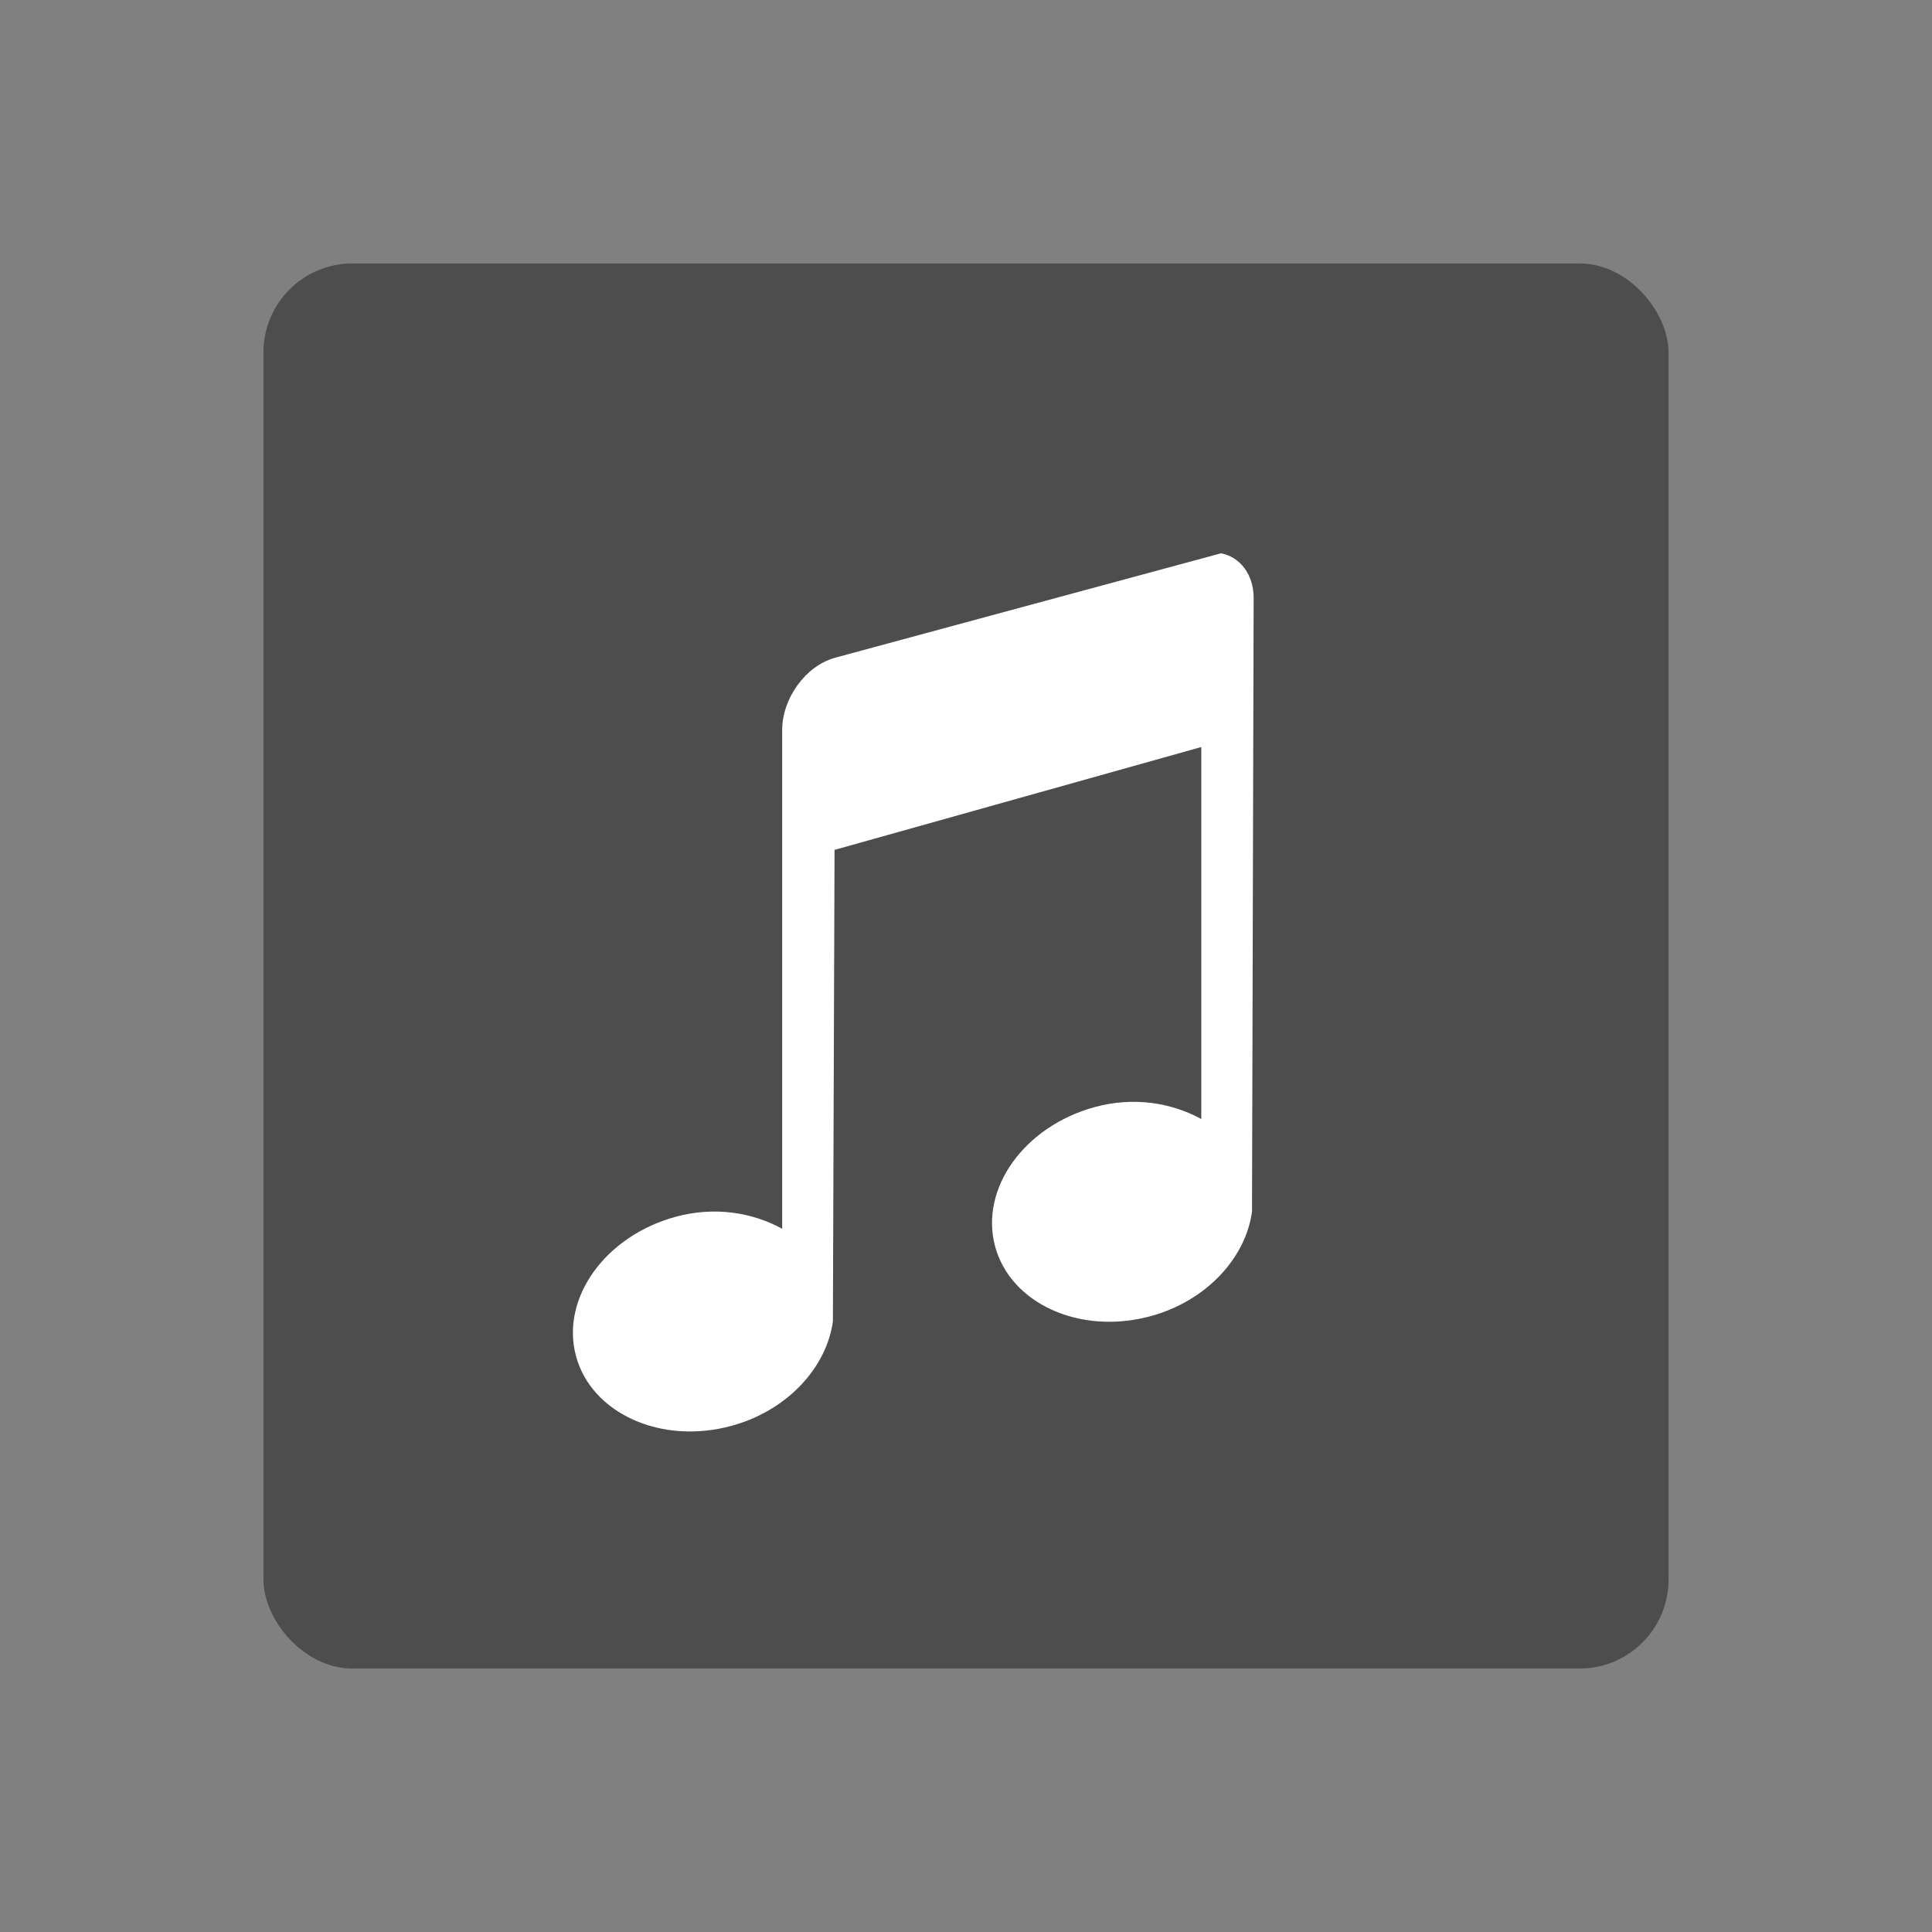 <?xml version="1.0" encoding="UTF-8" standalone="no"?>
<!-- Created with Inkscape (http://www.inkscape.org/) -->

<svg
   xmlns:sketch="http://www.bohemiancoding.com/sketch/ns"
   xmlns:dc="http://purl.org/dc/elements/1.1/"
   xmlns:cc="http://creativecommons.org/ns#"
   xmlns:rdf="http://www.w3.org/1999/02/22-rdf-syntax-ns#"
   xmlns:svg="http://www.w3.org/2000/svg"
   xmlns="http://www.w3.org/2000/svg"
   xmlns:sodipodi="http://sodipodi.sourceforge.net/DTD/sodipodi-0.dtd"
   xmlns:inkscape="http://www.inkscape.org/namespaces/inkscape"
   width="22"
   height="22"
   id="svg3869"
   version="1.1"
   inkscape:version="0.91 r13725"
   sodipodi:docname="media-album-track.svg">
  <rect width="100%" height="100%" fill="#808080" stroke="none"/>
  <defs
     id="defs3871" />
  <sodipodi:namedview
     id="base"
     pagecolor="#ffffff"
     bordercolor="#666666"
     borderopacity="1.0"
     inkscape:pageopacity="0.0"
     inkscape:pageshadow="2"
     inkscape:zoom="7.9318183"
     inkscape:cx="-23.980231"
     inkscape:cy="4.3613102"
     inkscape:document-units="px"
     inkscape:current-layer="layer1"
     showgrid="true"
     fit-margin-top="0"
     fit-margin-left="0"
     fit-margin-right="0"
     fit-margin-bottom="0"
     inkscape:window-width="1366"
     inkscape:window-height="630"
     inkscape:window-x="0"
     inkscape:window-y="36"
     inkscape:window-maximized="1"
     inkscape:showpageshadow="false"
     inkscape:snap-bbox="true"
     inkscape:object-nodes="true">
    <inkscape:grid
       type="xygrid"
       id="grid4132"
       originx="1"
       originy="1" />
    <sodipodi:guide
       position="3,21"
       orientation="18,0"
       id="guide4138" />
    <sodipodi:guide
       position="3,3"
       orientation="0,18"
       id="guide4140" />
    <sodipodi:guide
       position="21,3"
       orientation="-18,0"
       id="guide4142" />
    <sodipodi:guide
       position="21,21"
       orientation="0,-18"
       id="guide4144" />
    <sodipodi:guide
       position="4,20"
       orientation="16,0"
       id="guide4146" />
    <sodipodi:guide
       position="4,4"
       orientation="0,16"
       id="guide4148" />
    <sodipodi:guide
       position="20,4"
       orientation="-16,0"
       id="guide4150" />
    <sodipodi:guide
       position="11,20"
       orientation="0,-16"
       id="guide4152" />
  </sodipodi:namedview>
  <g
     inkscape:label="Capa 1"
     inkscape:groupmode="layer"
     id="layer1"
     transform="translate(-325,-535.362)">
    <g
       id="g4150"
       transform="translate(-1,1)">
      <rect
         ry="1.013"
         y="537.362"
         x="329"
         height="16"
         width="16"
         id="rect4144"
         style="opacity:1;fill:#4d4d4d;fill-opacity:1;fill-rule:evenodd;stroke:none;stroke-width:0.198;stroke-linecap:square;stroke-linejoin:miter;stroke-miterlimit:4;stroke-dasharray:none;stroke-dashoffset:0;stroke-opacity:1" />
      <g
         style="fill:#ffffff;fill-opacity:1"
         inkscape:label="Capa 1"
         id="layer1-0"
         transform="matrix(0.625,0,0,0.625,331.65,-107.064)">
        <g
           style="fill:#ffffff;fill-opacity:1"
           transform="translate(-412.883,512.004)"
           id="layer1-4"
           inkscape:label="Capa 1">
          <g
             style="fill:#ffffff;fill-opacity:1"
             inkscape:label="Capa 1"
             id="layer1-7"
             transform="translate(392.571,-514.564)" />
          <g
             style="fill:#ffffff;fill-opacity:1"
             transform="translate(341.797,500.252)"
             id="g4240">
            <g
               style="fill:#ffffff;fill-opacity:1"
               transform="translate(-392.988,-511.278)"
               id="layer1-1"
               inkscape:label="Capa 1"
               inkscape:transform-center-x="5.4653607"
               inkscape:transform-center-y="-9.4924686">
              <g
                 style="fill:#ffffff;fill-opacity:1"
                 transform="translate(0.42,0.035)"
                 inkscape:label="Capa 1"
                 id="layer1-3">
                <path
                   d="m 469.82,537.255 c -0.529,0.148 -0.955,0.739 -0.955,1.312 l 0,9.089 c -0.536,-0.294 -1.225,-0.413 -1.939,-0.219 -1.288,0.351 -2.096,1.483 -1.82,2.53 0.276,1.046 1.545,1.631 2.834,1.28 1.028,-0.28 1.736,-1.071 1.849,-1.905 l 0.03,-8.589 6.682,-1.874 0,6.778 c -0.536,-0.294 -1.225,-0.413 -1.939,-0.219 -1.288,0.351 -2.096,1.483 -1.82,2.53 0.276,1.047 1.545,1.631 2.834,1.281 1.028,-0.28 1.736,-1.071 1.849,-1.905 l 0.03,-11.182 c 0,-0.43 -0.254,-0.752 -0.597,-0.812 l -7.04,1.905 z"
                   id="Music"
                   sketch:type="MSShapeGroup"
                   inkscape:connector-curvature="0"
                   style="fill:#ffffff;fill-opacity:1" />
              </g>
            </g>
          </g>
        </g>
      </g>
    </g>
  </g>
</svg>
